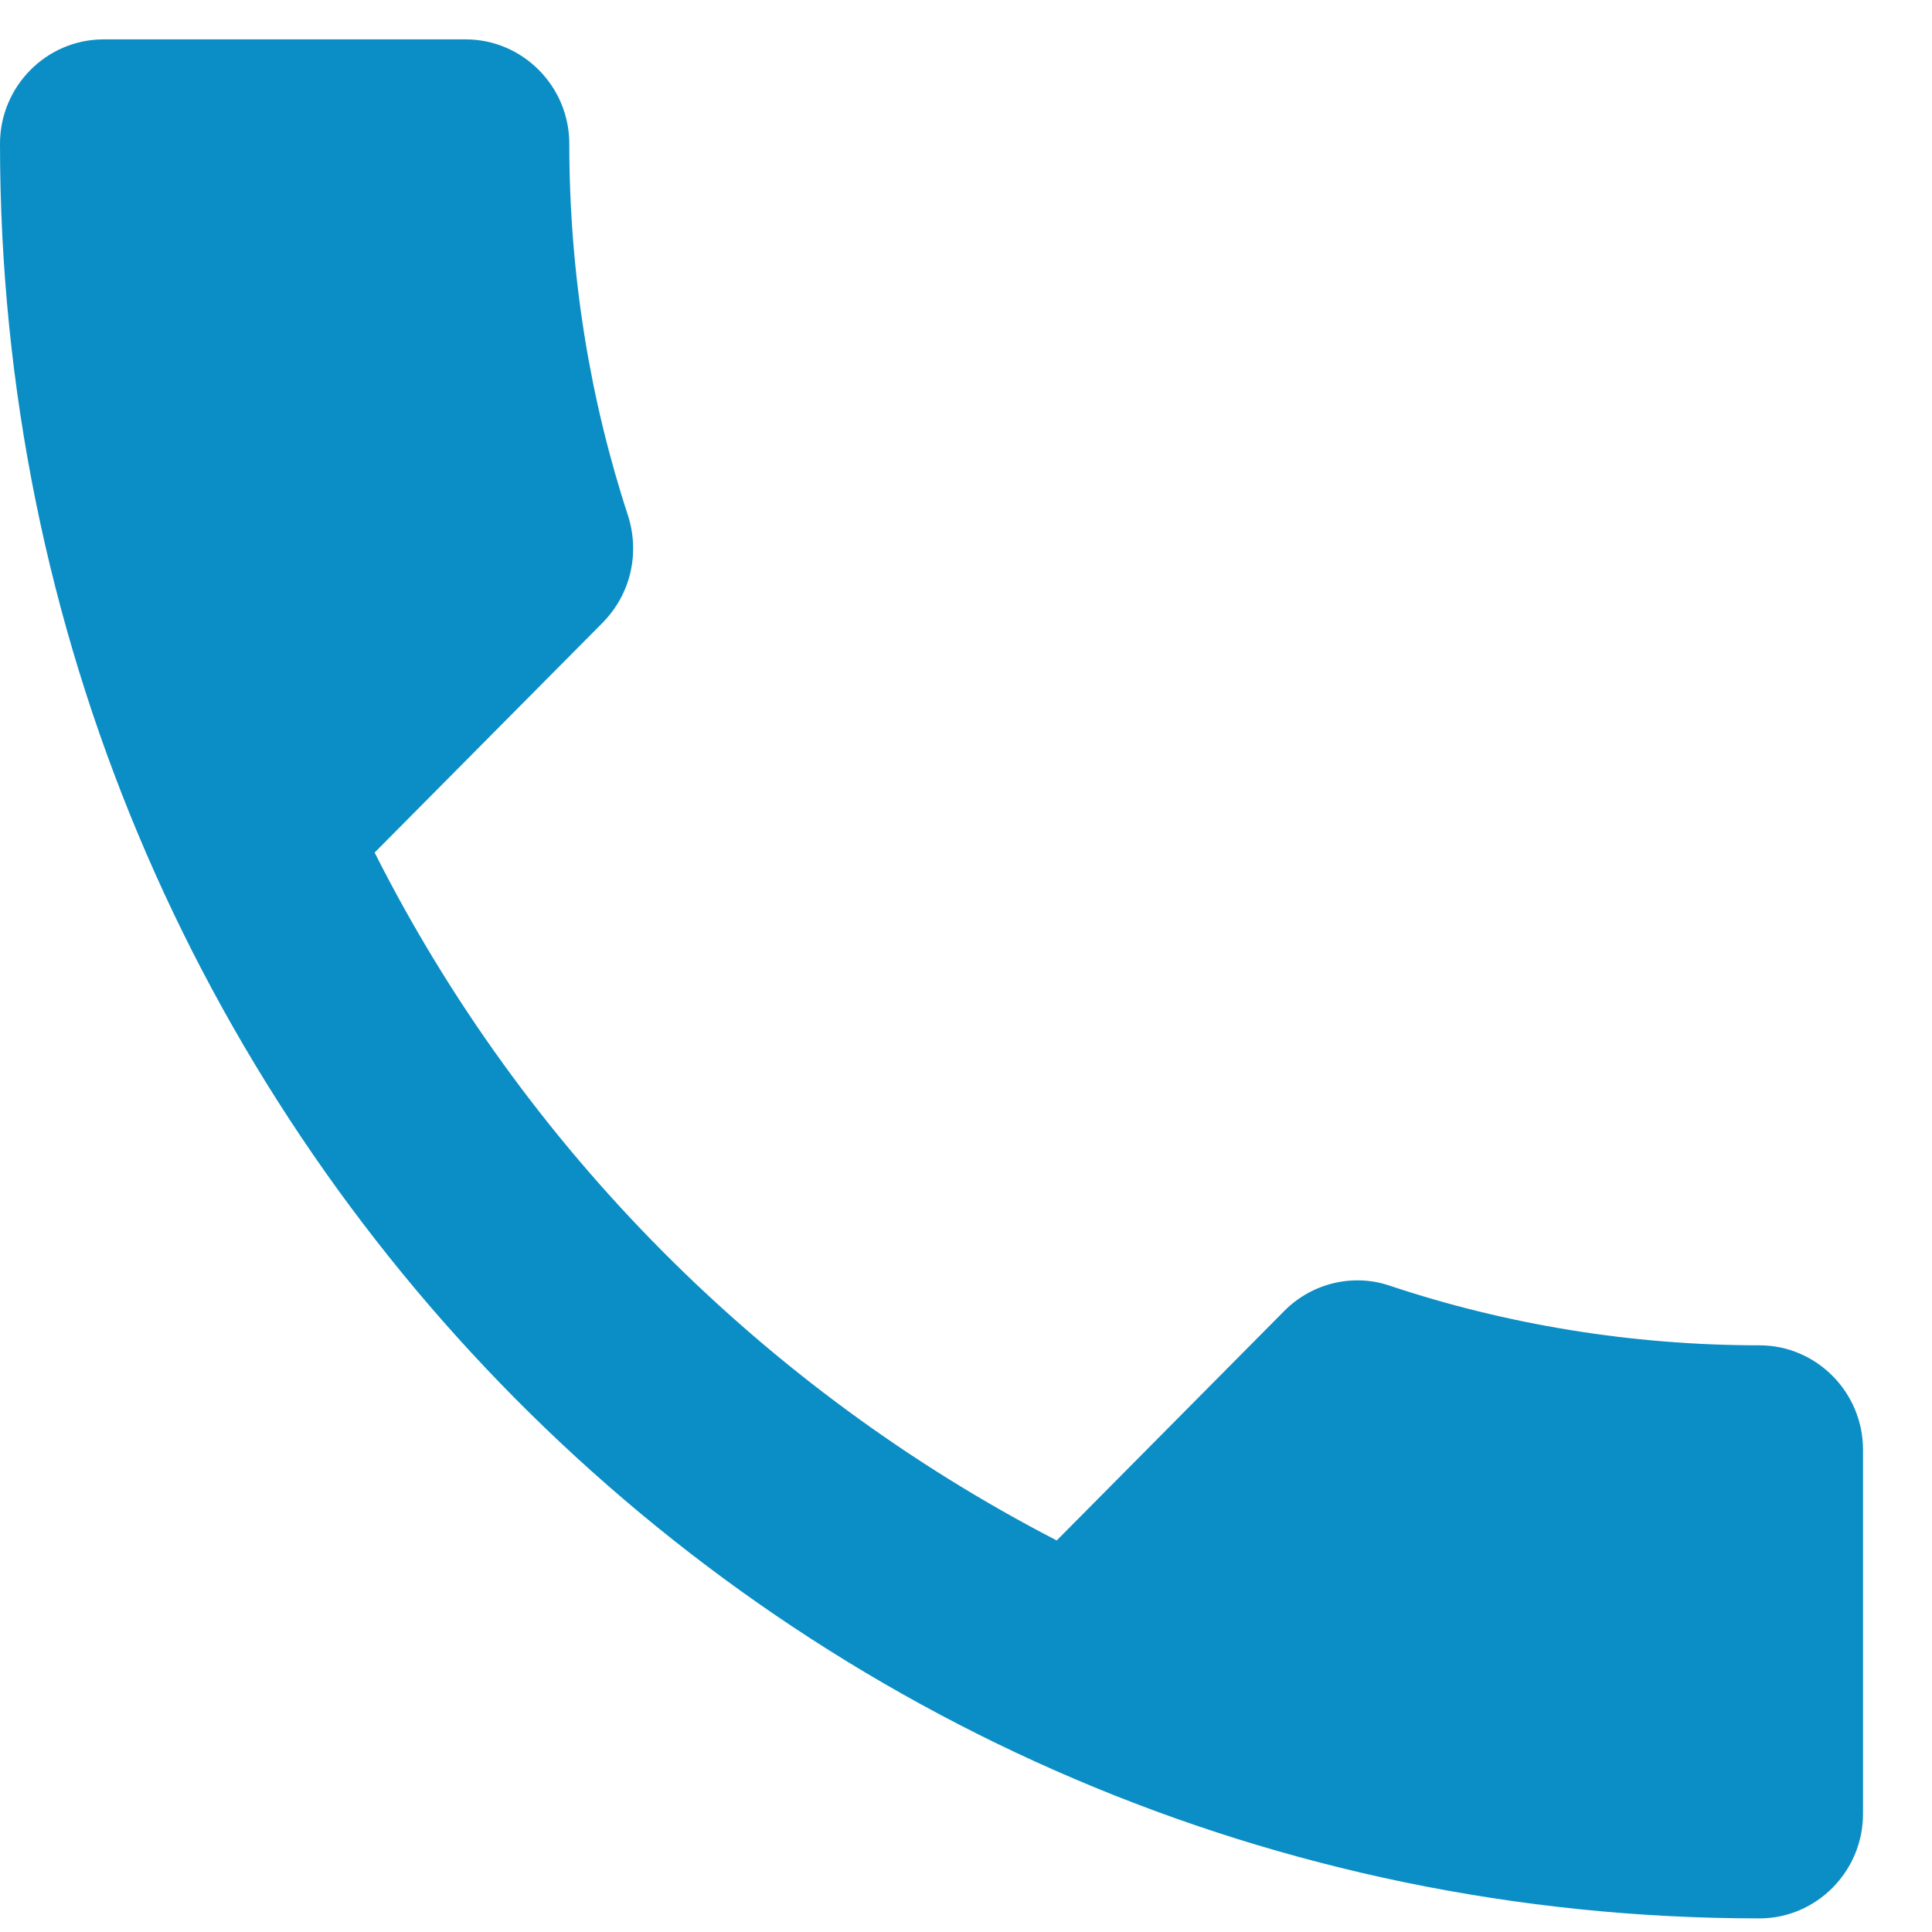 <svg width="21" height="21" viewBox="0 0 21 21" fill="none" xmlns="http://www.w3.org/2000/svg">
<path d="M4.072 9.267C5.692 12.478 8.303 15.099 11.486 16.744L13.961 14.248C14.265 13.942 14.715 13.84 15.109 13.976C16.369 14.396 17.73 14.623 19.125 14.623C19.744 14.623 20.25 15.133 20.25 15.757V19.717C20.25 20.341 19.744 20.852 19.125 20.852C8.561 20.852 0 12.217 0 1.562C0 0.938 0.506 0.428 1.125 0.428H5.062C5.681 0.428 6.188 0.938 6.188 1.562C6.188 2.981 6.412 4.342 6.829 5.613C6.952 6.01 6.862 6.453 6.548 6.771L4.072 9.267Z" fill="#0B8EC5"/>
</svg>
